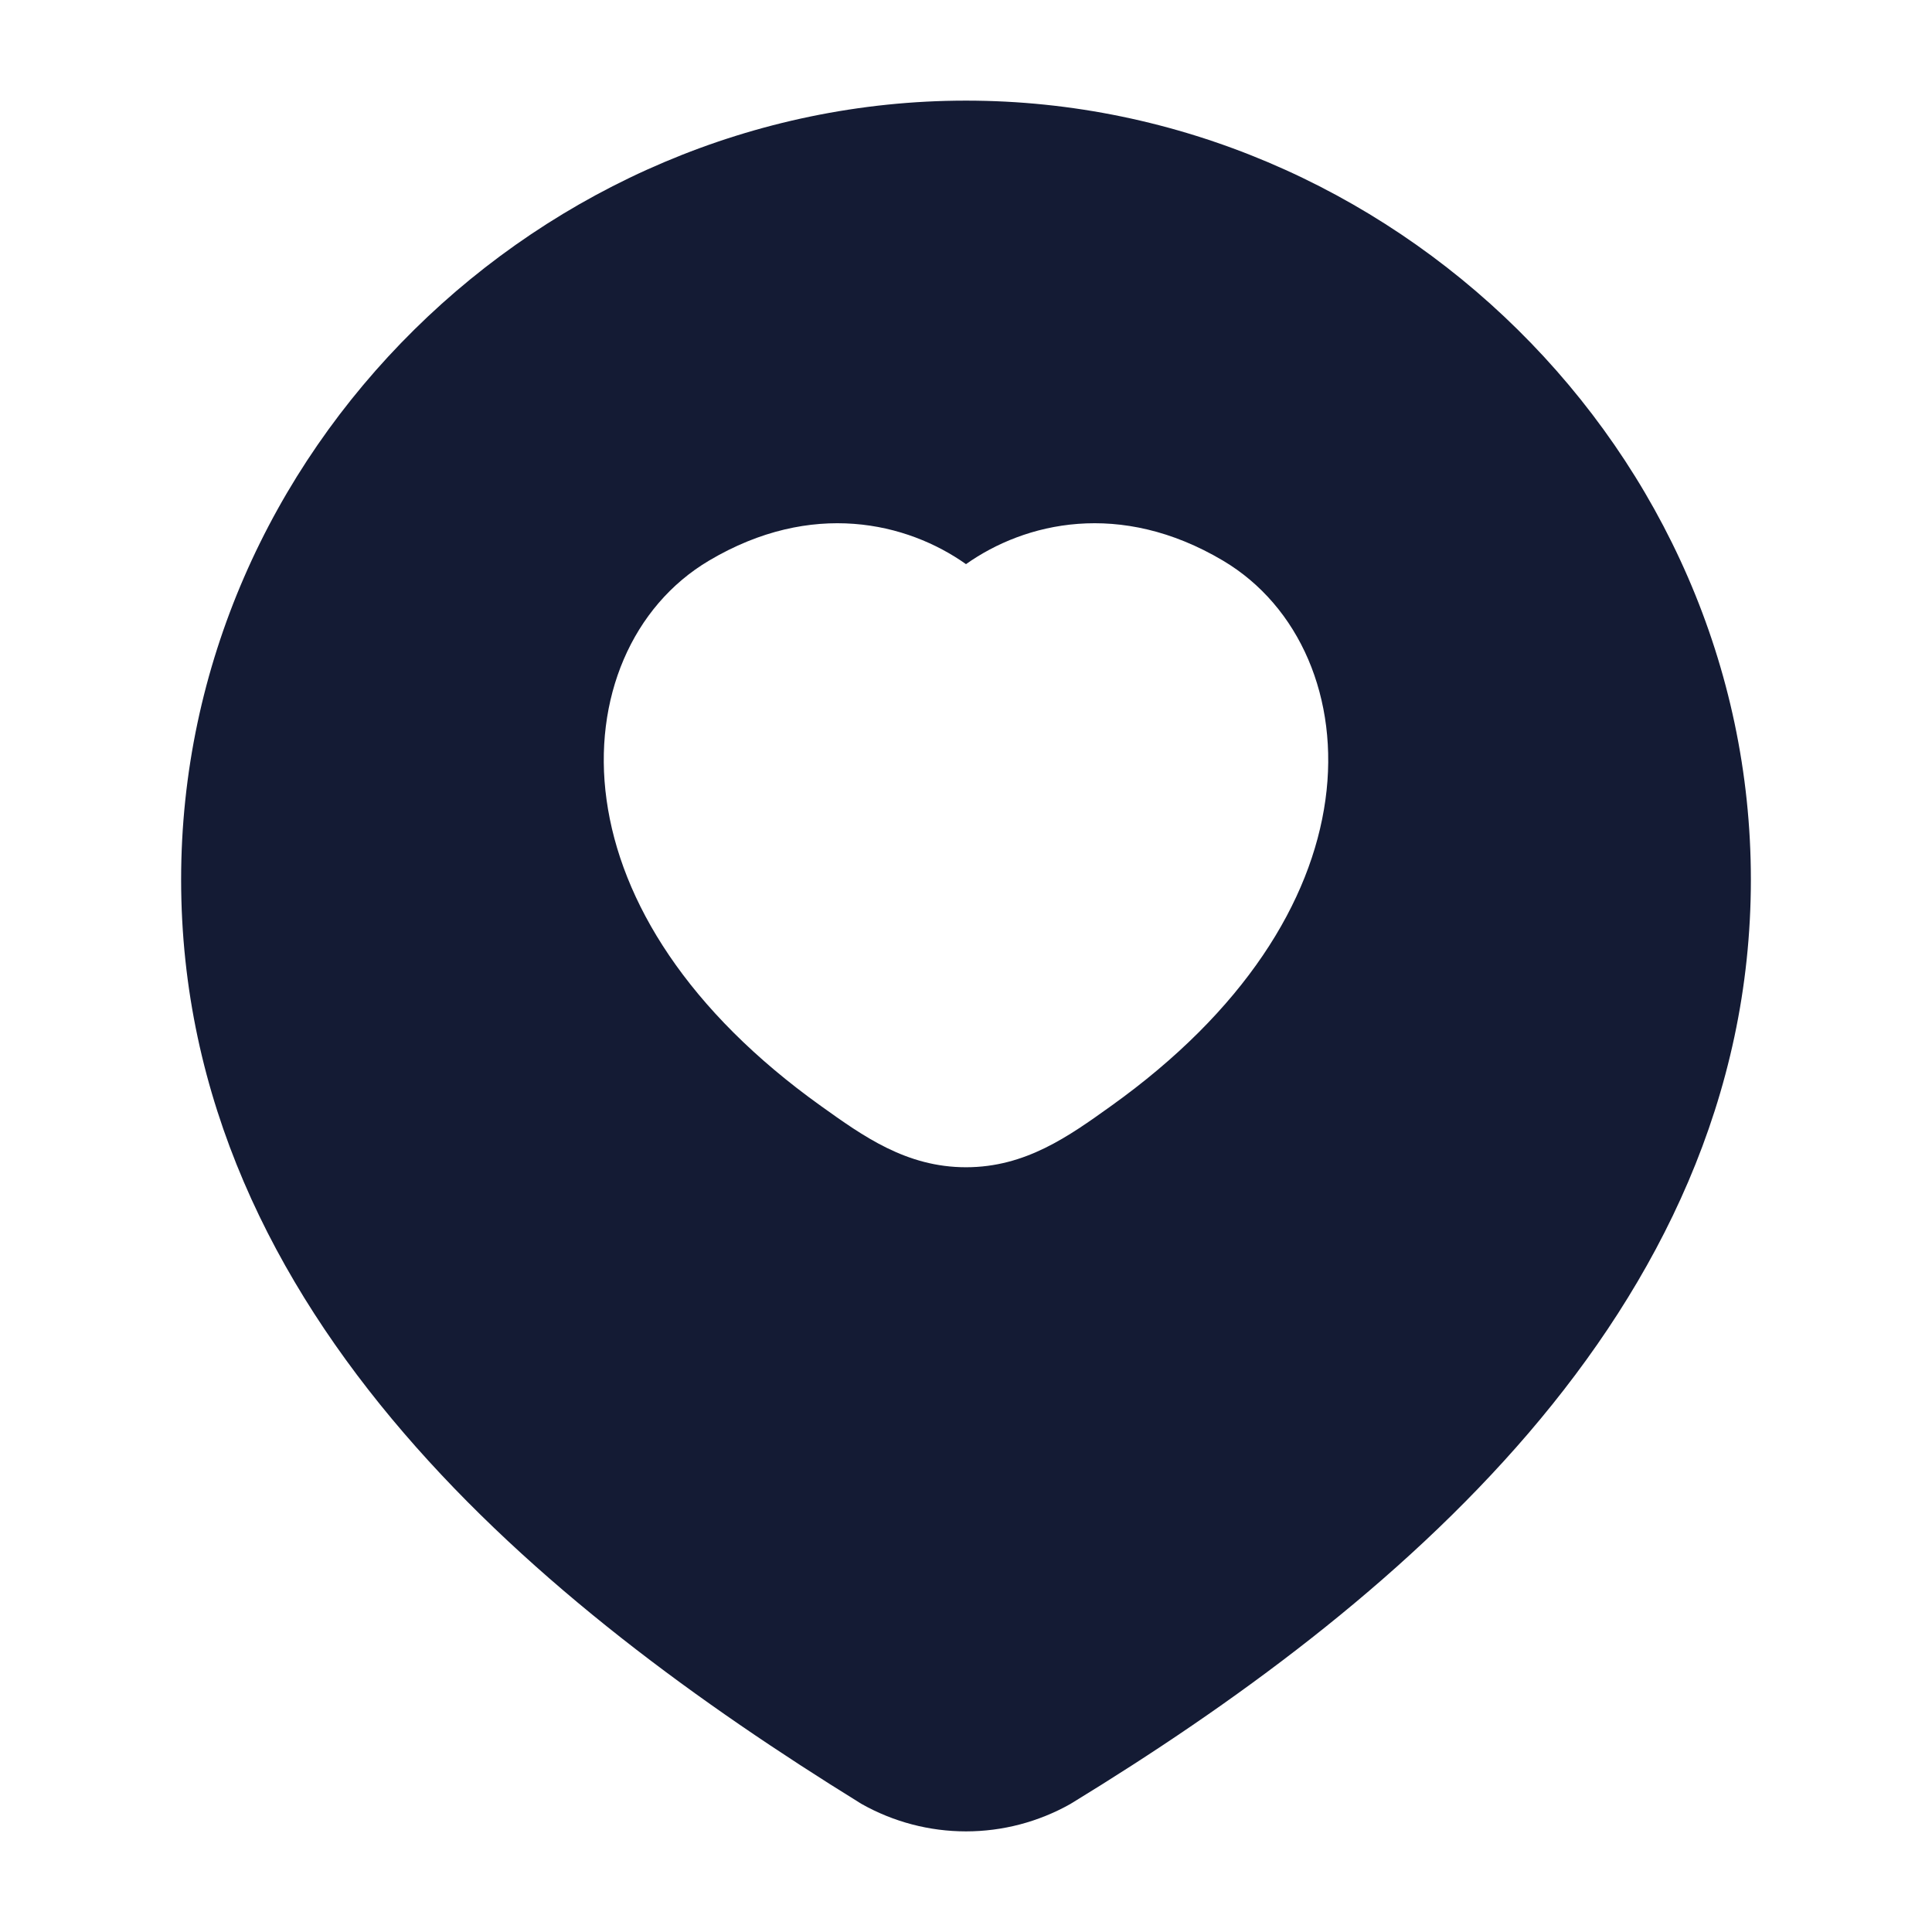 <svg width="24" height="24" viewBox="0 0 24 24" fill="none" xmlns="http://www.w3.org/2000/svg">
<path fill-rule="evenodd" clip-rule="evenodd" d="M12 1.25C6.725 1.25 2.25 5.61 2.25 10.926C2.25 13.648 3.402 15.924 5.017 17.802C6.625 19.673 8.718 21.181 10.678 22.394L10.691 22.402L10.704 22.41C11.1 22.633 11.546 22.75 12 22.75C12.454 22.75 12.9 22.633 13.296 22.41L13.307 22.403L13.319 22.396C15.286 21.193 17.379 19.68 18.987 17.804C20.6 15.921 21.75 13.639 21.75 10.926C21.75 5.61 17.276 1.25 12 1.25ZM15.192 6.964C13.914 6.206 12.732 6.49 12 7.008C11.268 6.49 10.086 6.206 8.808 6.964C7.854 7.529 7.36 8.681 7.535 9.936C7.71 11.201 8.546 12.558 10.198 13.739C10.723 14.115 11.26 14.5 12 14.5C12.74 14.5 13.277 14.115 13.802 13.739C15.454 12.558 16.29 11.201 16.465 9.936C16.64 8.681 16.145 7.529 15.192 6.964Z" fill="#141B34"/>
</svg>
